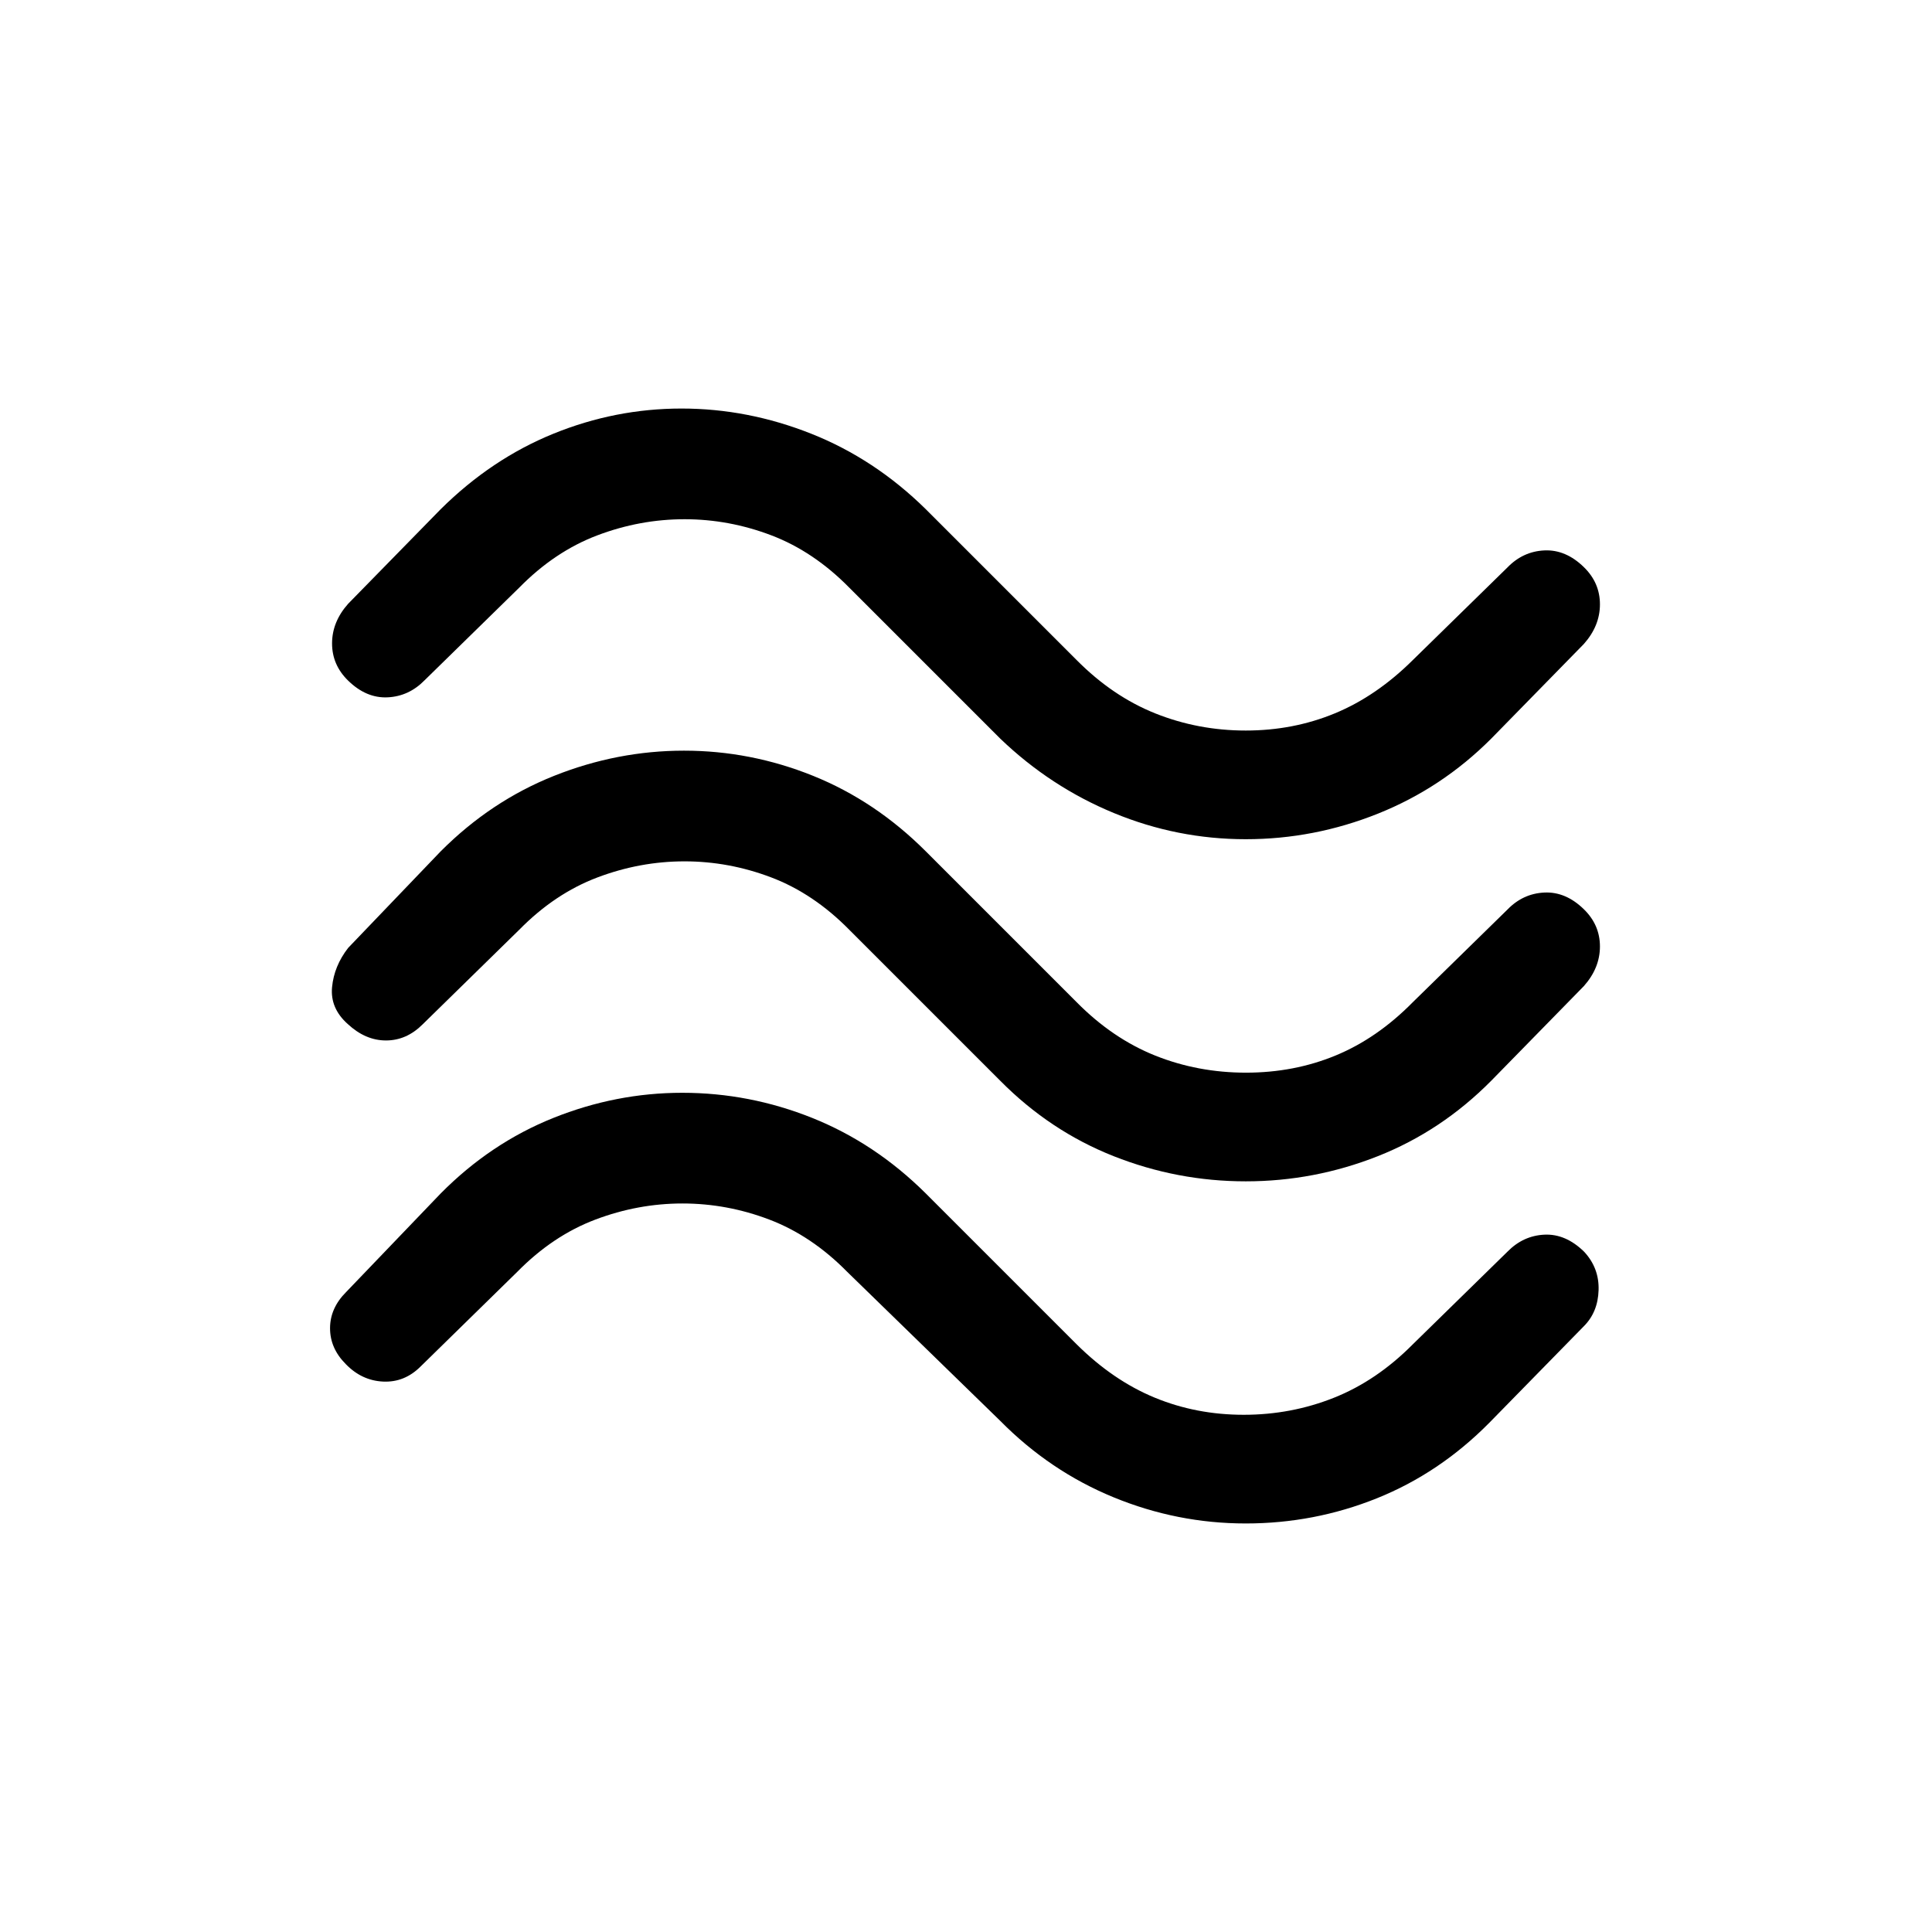 <svg xmlns="http://www.w3.org/2000/svg" height="24" viewBox="0 -960 960 960" width="24"><path d="M741-593q-24.49 24.55-56.25 37.27Q653-543 619-543t-65.5-13Q522-569 497-593l-75-75q-17.71-18-38.73-26-21.02-8-43.14-8-22.13 0-43.29 8T258-668l-47 46q-7.82 8-18.41 8.5T173-621.79q-8-7.79-8-18.5t8-19.71l46-47q25.24-25 56-37.5t63.65-12.5q32.9 0 64.42 12.5Q434.59-732 460-707l75 75q17.91 18.06 39.17 26.53Q595.43-597 619-597q23.6 0 44.26-8.53Q683.92-614.06 702-632l47-46q7.73-8 18.37-8.5Q778-687 787-678.21q8 7.79 8 18.5T787-640l-46 47Zm0 170q-24.75 25-56.37 37.5Q653-373 619-373t-65.62-12.5Q521.75-398 497-423l-75-75q-17.71-18-38.73-26-21.02-8-43.14-8-22.13 0-43.29 8T258-498l-48 47q-8 8-18.21 8t-19-8.17Q164-459 165-469.5q1-10.5 8-19.5l46-48q24.94-25 56.35-37.5t64.53-12.5q33.12 0 64.13 12.5 31 12.5 55.99 37.5l75 75q17.85 18.06 39.05 26.53 21.21 8.47 45.08 8.47 23.87 0 44.53-8.53Q684.33-444.06 702-462l47-46q7.73-8 18.37-8.5Q778-517 787-508.21q8 7.79 8 18.5T787-470l-46 47Zm-1 170q-24.73 25-55.86 37.5Q653-203 619-203t-65.66-13q-31.65-13-56.34-38l-76-74q-17.71-18-38.73-26-21.02-8-43.14-8-22.13 0-43.29 8T257-328l-48 47q-8 8-18.63 7.5-10.64-.5-18.54-8.67Q164-290 164-300q0-10 8-18l47-49q24.76-25 55.94-37.5Q306.12-417 339-417q33.39 0 64.61 12.5T460-367l75 75q18.08 17.94 38.74 26.47Q594.4-257 618-257q23.57 0 44.83-8.47Q684.09-273.94 702-292l47-46q7.82-8 18.41-8.5t19.76 8.5q7.5 8.09 7.16 19.05Q794-308 787-301l-47 48Z"/></svg>